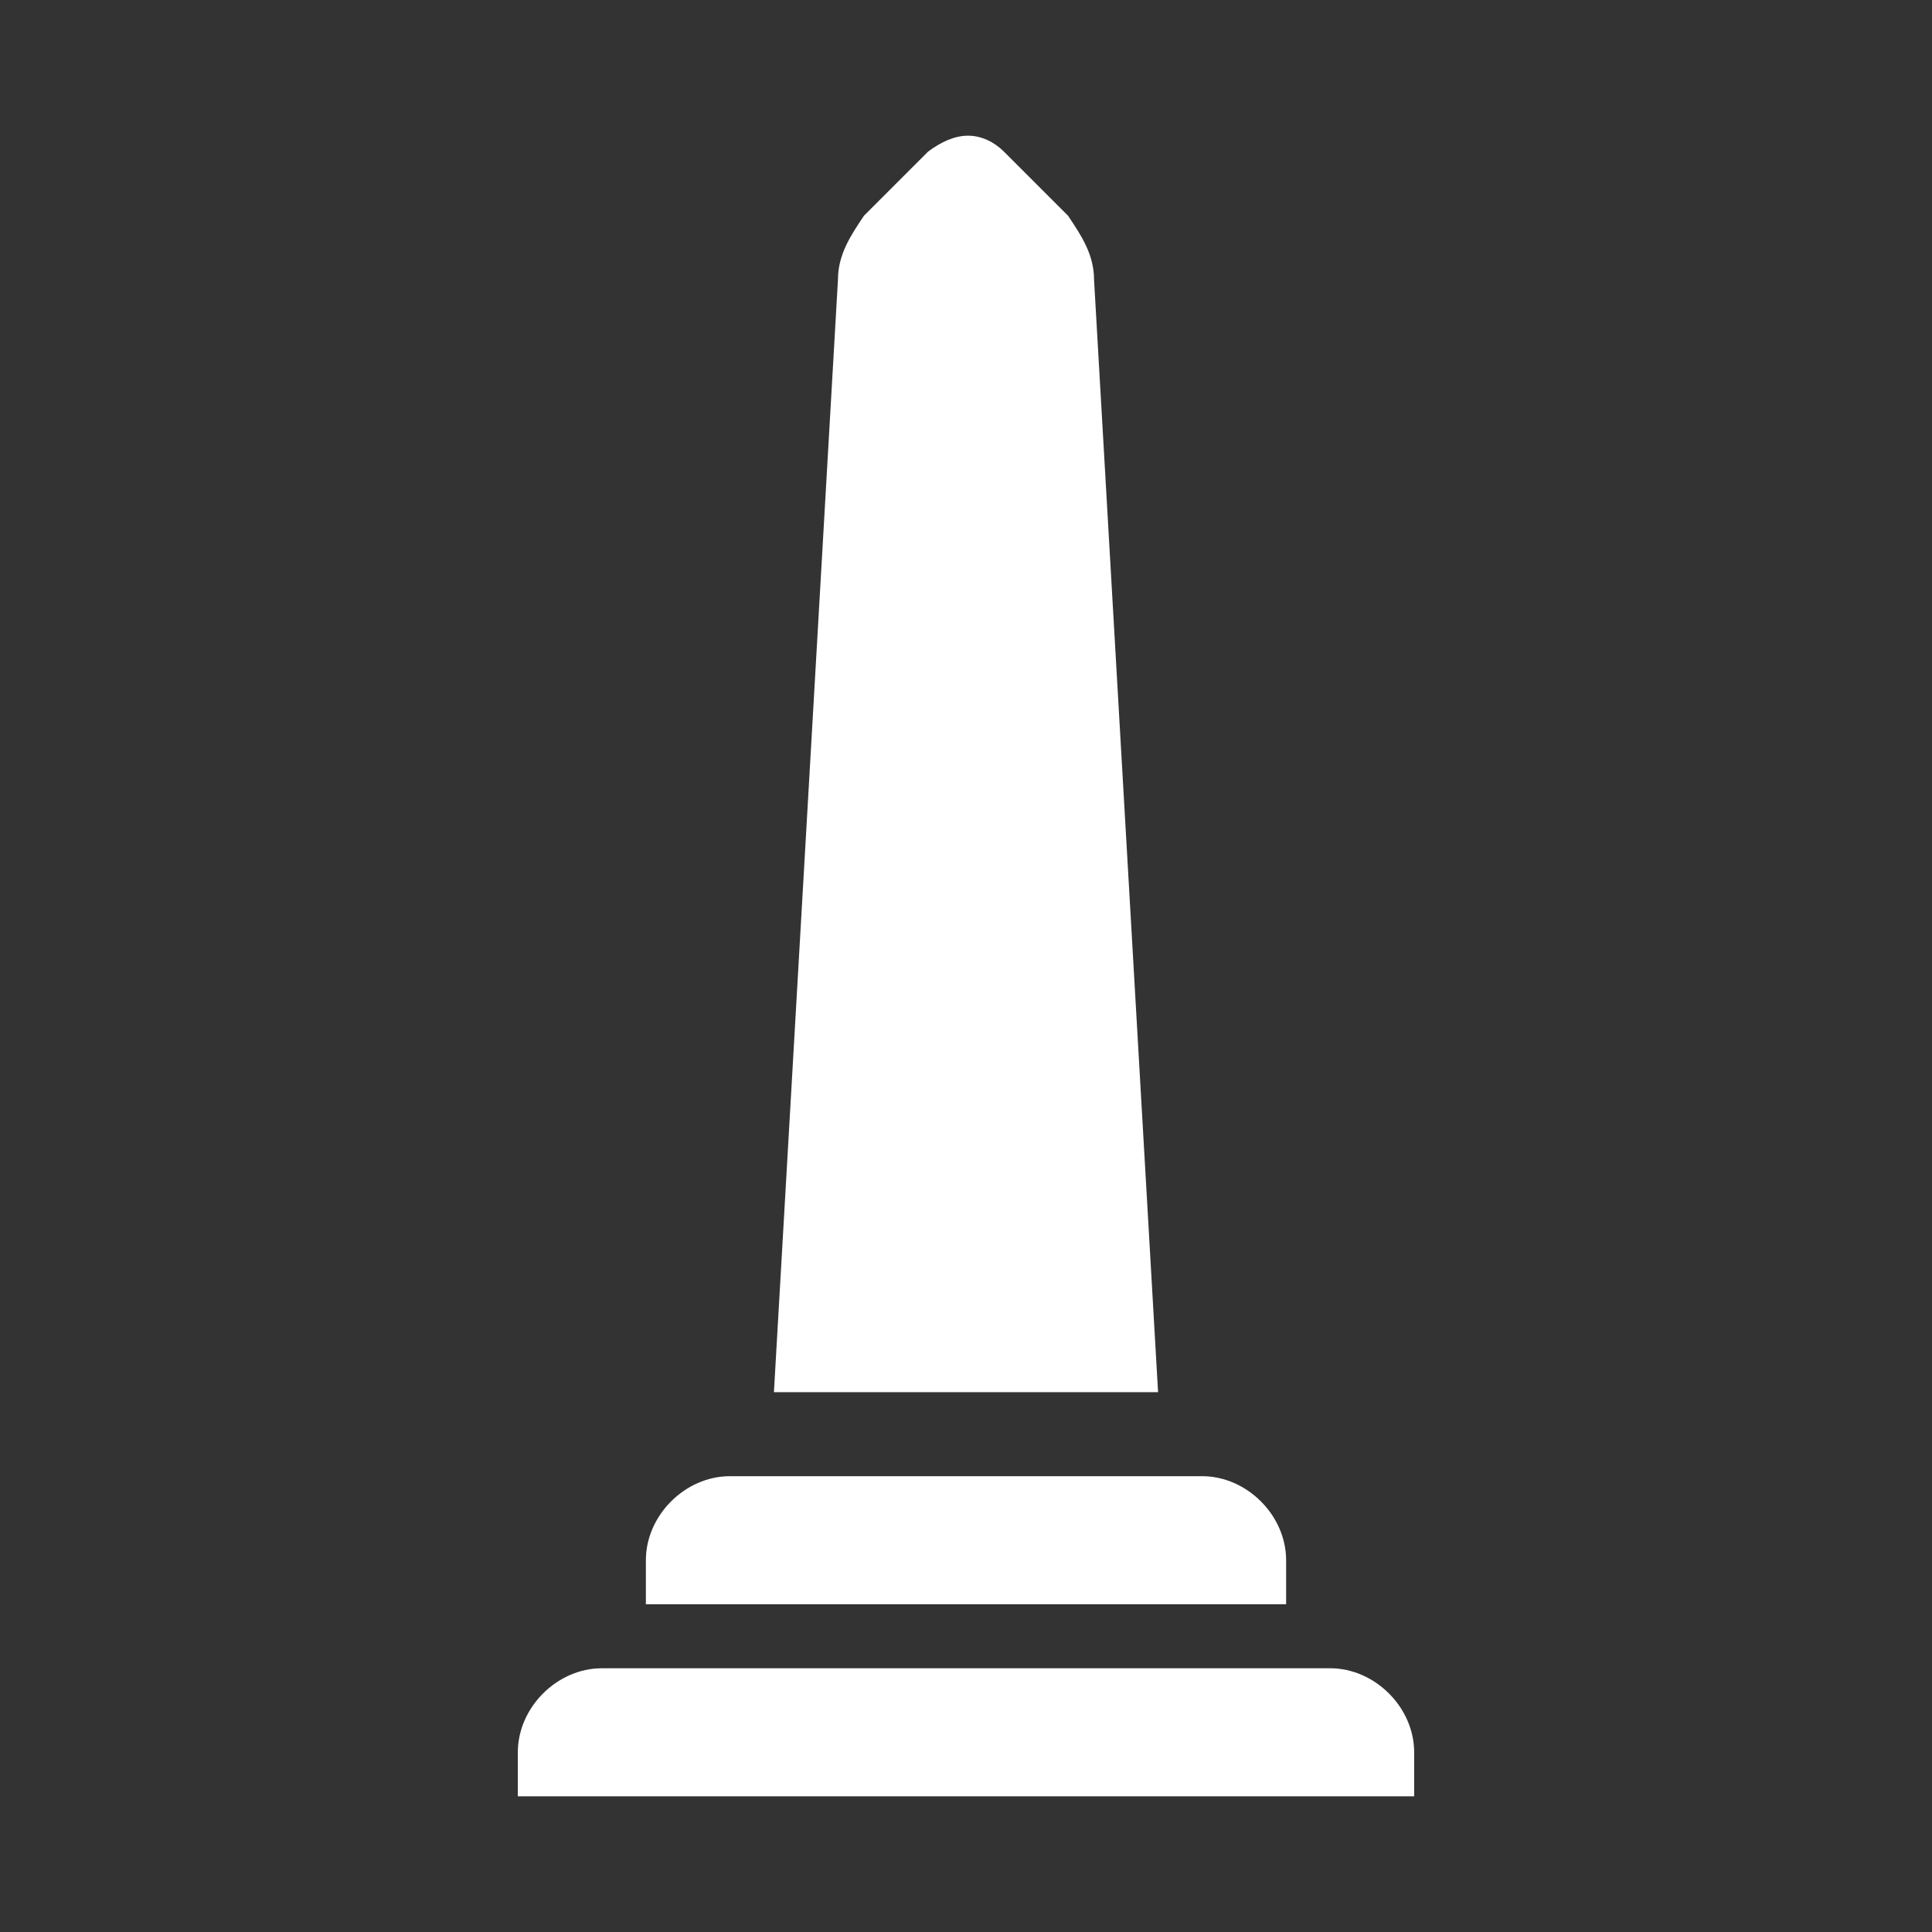 <svg width="580" height="580" viewBox="0 0 580 580" fill="none" xmlns="http://www.w3.org/2000/svg">
<rect x="0" y="0" width="580" height="580" fill="#333333" stroke="none"/>
<path d="M290.601 40.735C286.516 40.735 282.432 42.657 278.588 45.54L259.368 64.76C255.523 70.526 251.559 76.293 251.559 83.981L232.339 417.936H347.661L328.441 83.981C328.441 76.293 324.477 70.526 320.633 64.76L301.412 45.54C298.529 42.657 294.685 40.735 290.601 40.735H290.601ZM219.125 443.163C205.67 443.163 193.898 454.935 193.898 468.39V481.604H386.102V468.39C386.102 454.935 374.33 443.163 360.875 443.163H219.125ZM180.684 500.824C167.23 500.824 155.457 512.597 155.457 526.051V539.265H424.543V526.051C424.543 512.597 412.771 500.824 399.316 500.824H180.684Z" fill="white"/>
</svg>
